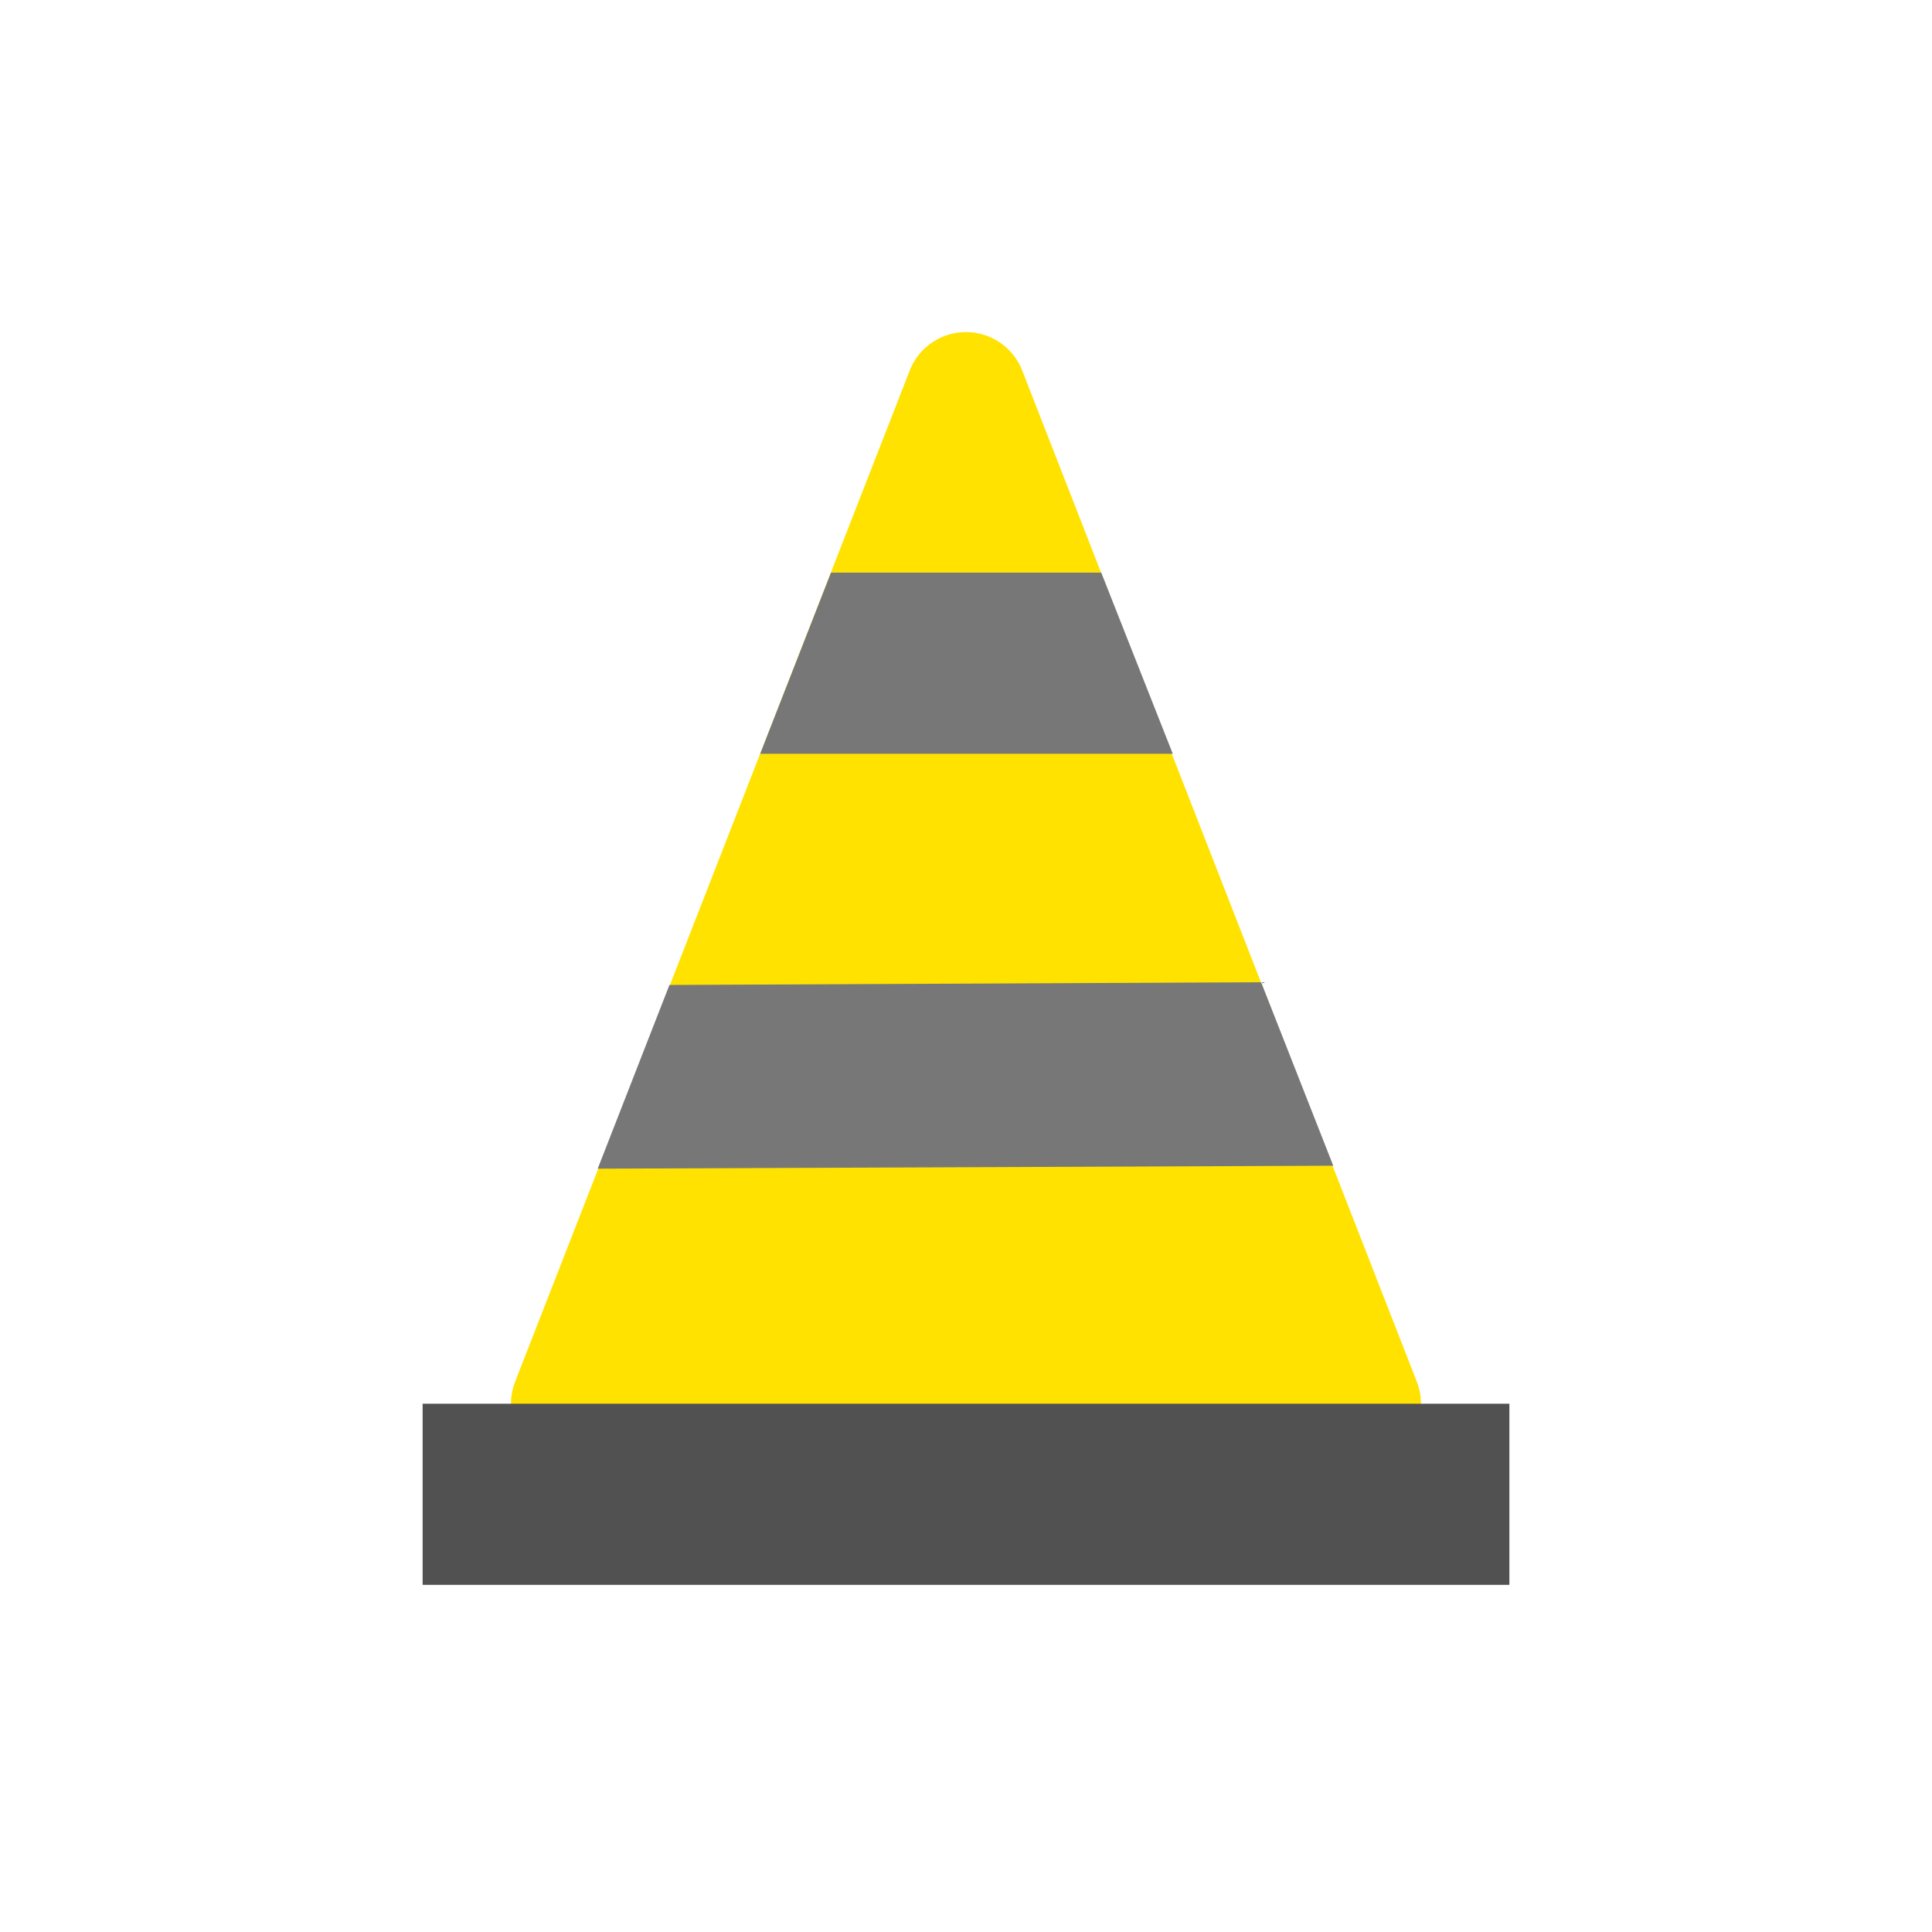 <svg id="ico_32_category_safe" xmlns="http://www.w3.org/2000/svg" width="32" height="32" viewBox="0 0 32 32">
  <rect id="사각형_4858" data-name="사각형 4858" width="32" height="32" fill="none"/>
  <g id="그룹_5420" data-name="그룹 5420" transform="translate(-2564 -1123.25)">
    <path id="다각형_7" data-name="다각형 7" d="M7.068,2.387a1,1,0,0,1,1.863,0l6.536,16.749a1,1,0,0,1-.932,1.364H1.464a1,1,0,0,1-.932-1.364Z" transform="translate(2572 1127)" fill="#ffe200"/>
    <rect id="사각형_4861" data-name="사각형 4861" width="18" height="3" transform="translate(2571 1146.5)" fill="#515151"/>
    <path id="패스_9823" data-name="패스 9823" d="M1.762,0H6.238L7.423,3H.589Z" transform="translate(2576.002 1132.735)" fill="#777"/>
    <path id="패스_9822" data-name="패스 9822" d="M2.088-.051l9.8-.045,1.195,3.039L.9,2.992Z" transform="translate(2573 1139.615)" fill="#777"/>
  </g>
</svg>
